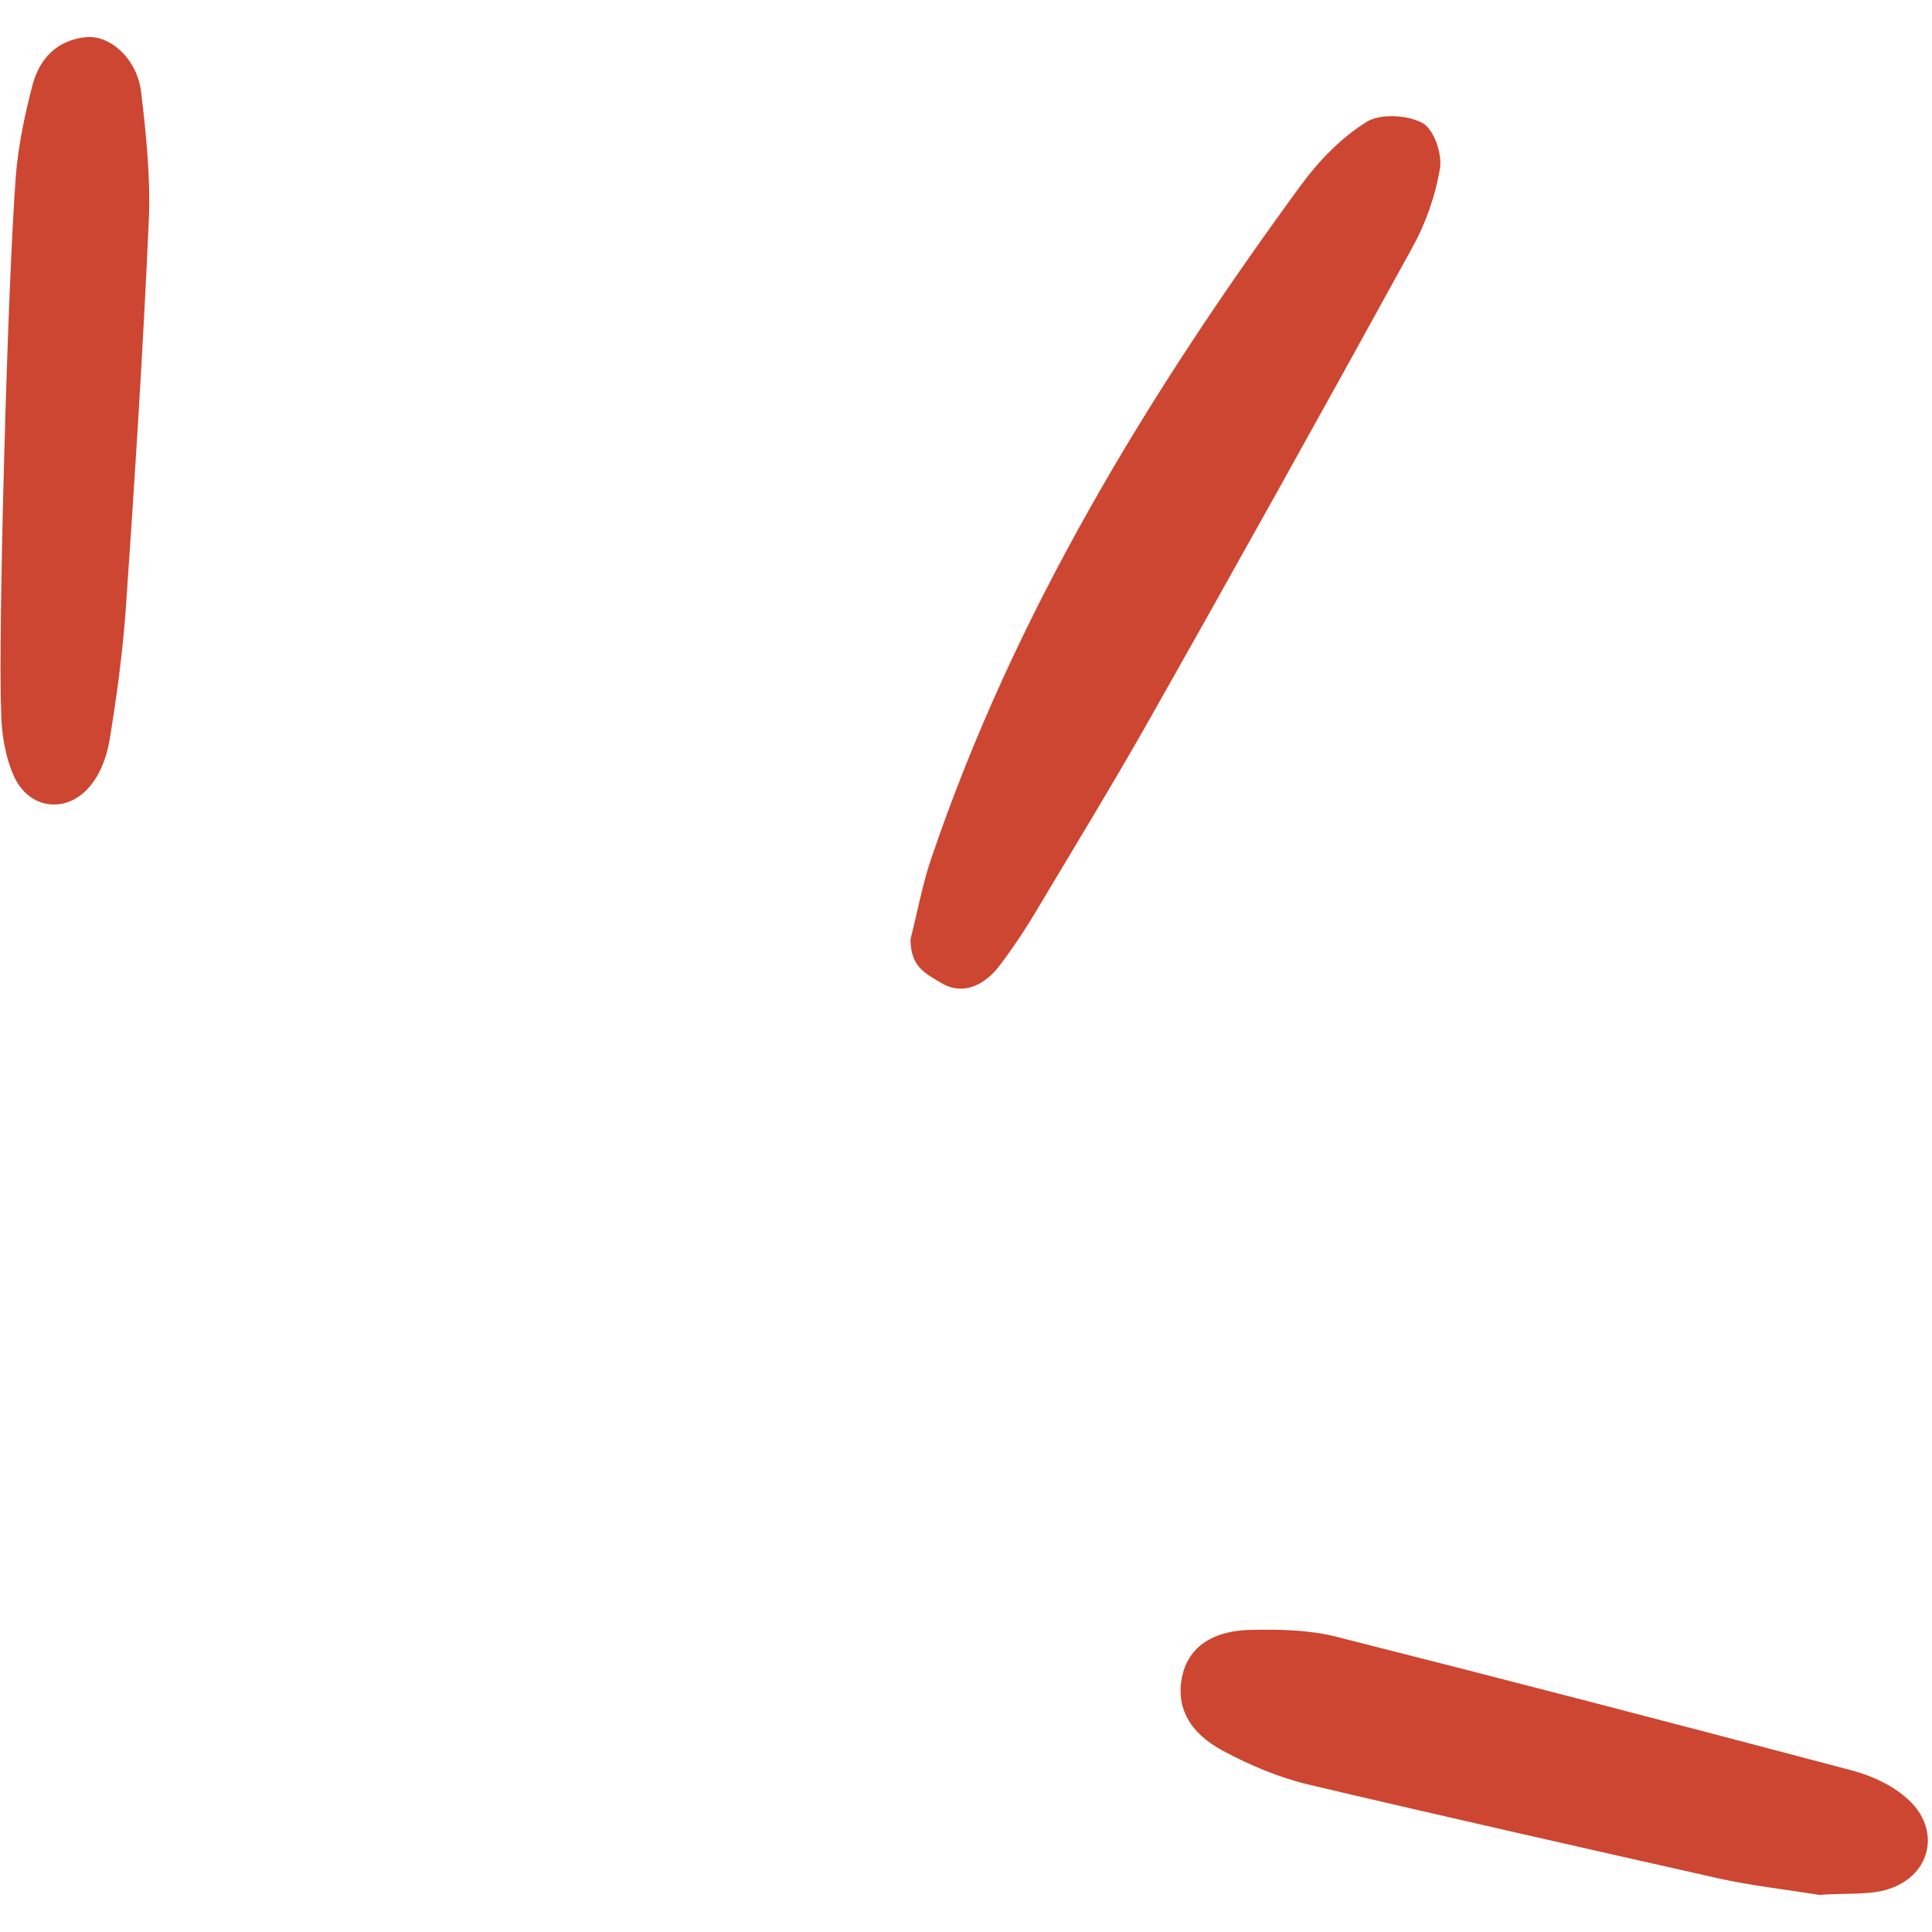 <svg width="43" height="43" viewBox="0 0 43 43" fill="none" xmlns="http://www.w3.org/2000/svg">
<path d="M20.265 20.907C20.436 20.221 20.536 19.664 20.722 19.122C22.578 13.637 25.564 8.752 28.963 4.11C29.363 3.568 29.863 3.054 30.42 2.711C30.72 2.525 31.32 2.554 31.662 2.739C31.919 2.882 32.105 3.439 32.048 3.753C31.948 4.353 31.734 4.967 31.434 5.51C29.463 9.095 27.477 12.666 25.464 16.222C24.707 17.55 23.907 18.864 23.121 20.178C22.864 20.621 22.578 21.05 22.279 21.45C21.95 21.907 21.45 22.178 20.95 21.878C20.622 21.678 20.265 21.535 20.265 20.907Z" fill="#CD4631"/>
<path d="M40.489 42.175C39.803 42.06 39.003 41.975 38.232 41.803C35.19 41.118 32.148 40.432 29.12 39.718C28.463 39.561 27.82 39.289 27.234 38.975C26.449 38.561 26.177 37.975 26.306 37.333C26.434 36.69 26.949 36.29 27.848 36.276C28.463 36.262 29.12 36.276 29.705 36.419C33.547 37.39 37.389 38.39 41.217 39.404C41.645 39.518 42.088 39.718 42.417 40.004C43.245 40.703 42.988 41.803 41.931 42.075C41.517 42.175 41.046 42.132 40.489 42.175Z" fill="#CD4631"/>
<path d="M0.355 3.882C0.412 3.211 0.555 2.54 0.726 1.883C0.883 1.297 1.283 0.883 1.926 0.826C2.469 0.783 3.054 1.326 3.14 2.04C3.254 2.997 3.354 3.968 3.311 4.925C3.183 7.81 2.997 10.709 2.797 13.594C2.726 14.551 2.597 15.508 2.44 16.465C2.383 16.794 2.269 17.136 2.083 17.393C1.583 18.122 0.669 18.065 0.312 17.279C0.112 16.837 0.026 16.294 0.026 15.808C-0.045 14.209 0.169 6.253 0.355 3.882Z" fill="#CD4631"/>
</svg>
